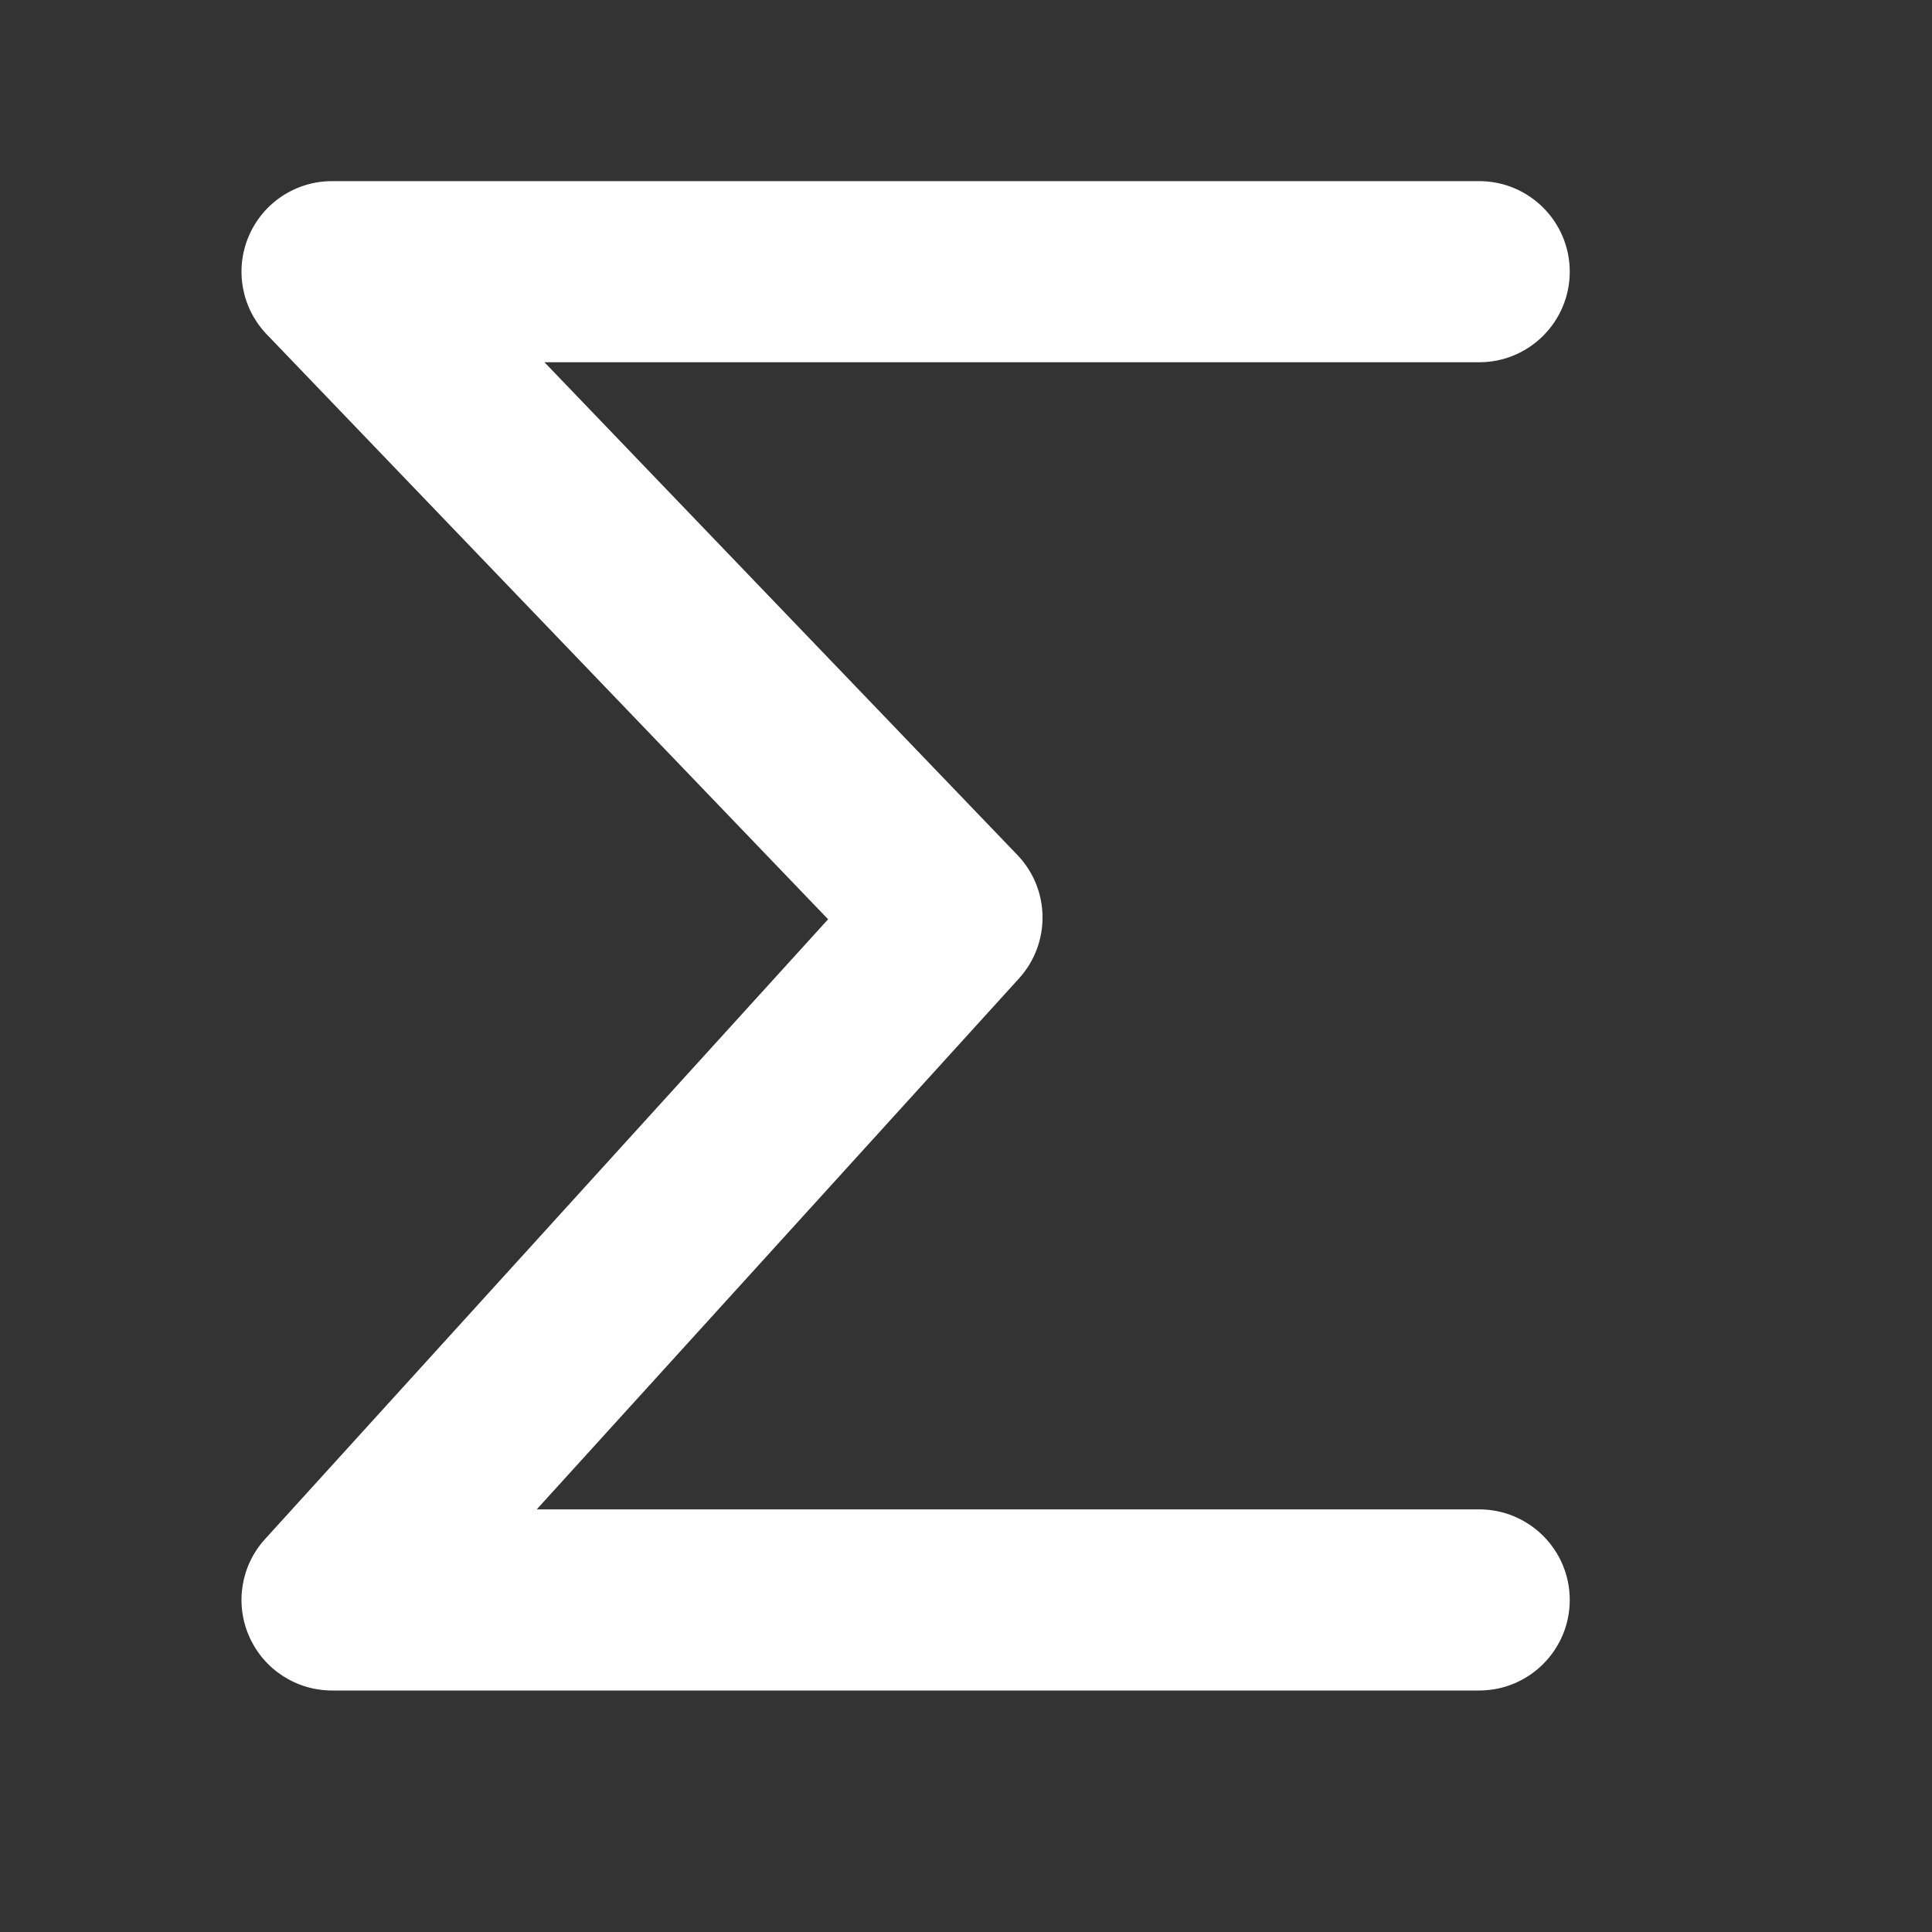 <svg width="16" height="16" viewBox="0 0 16 16" fill="none" xmlns="http://www.w3.org/2000/svg">
<rect x="0" y="0" width="16" height="16" fill="#333333" stroke="none"/>
<path d="M2.06 1.956C2.178 1.679 2.449 1.5 2.75 1.5H12.25C12.664 1.5 13 1.836 13 2.25C13 2.664 12.664 3 12.25 3H4.509L8.425 7.08C8.698 7.364 8.704 7.811 8.439 8.103L4.445 12.5H12.25C12.664 12.5 13 12.836 13 13.25C13 13.664 12.664 14 12.25 14H2.75C2.453 14 2.184 13.825 2.064 13.553C1.944 13.282 1.995 12.965 2.195 12.746L6.858 7.613L2.209 2.769C2.001 2.553 1.942 2.232 2.06 1.956Z" fill="#ffffff"/>
</svg>
